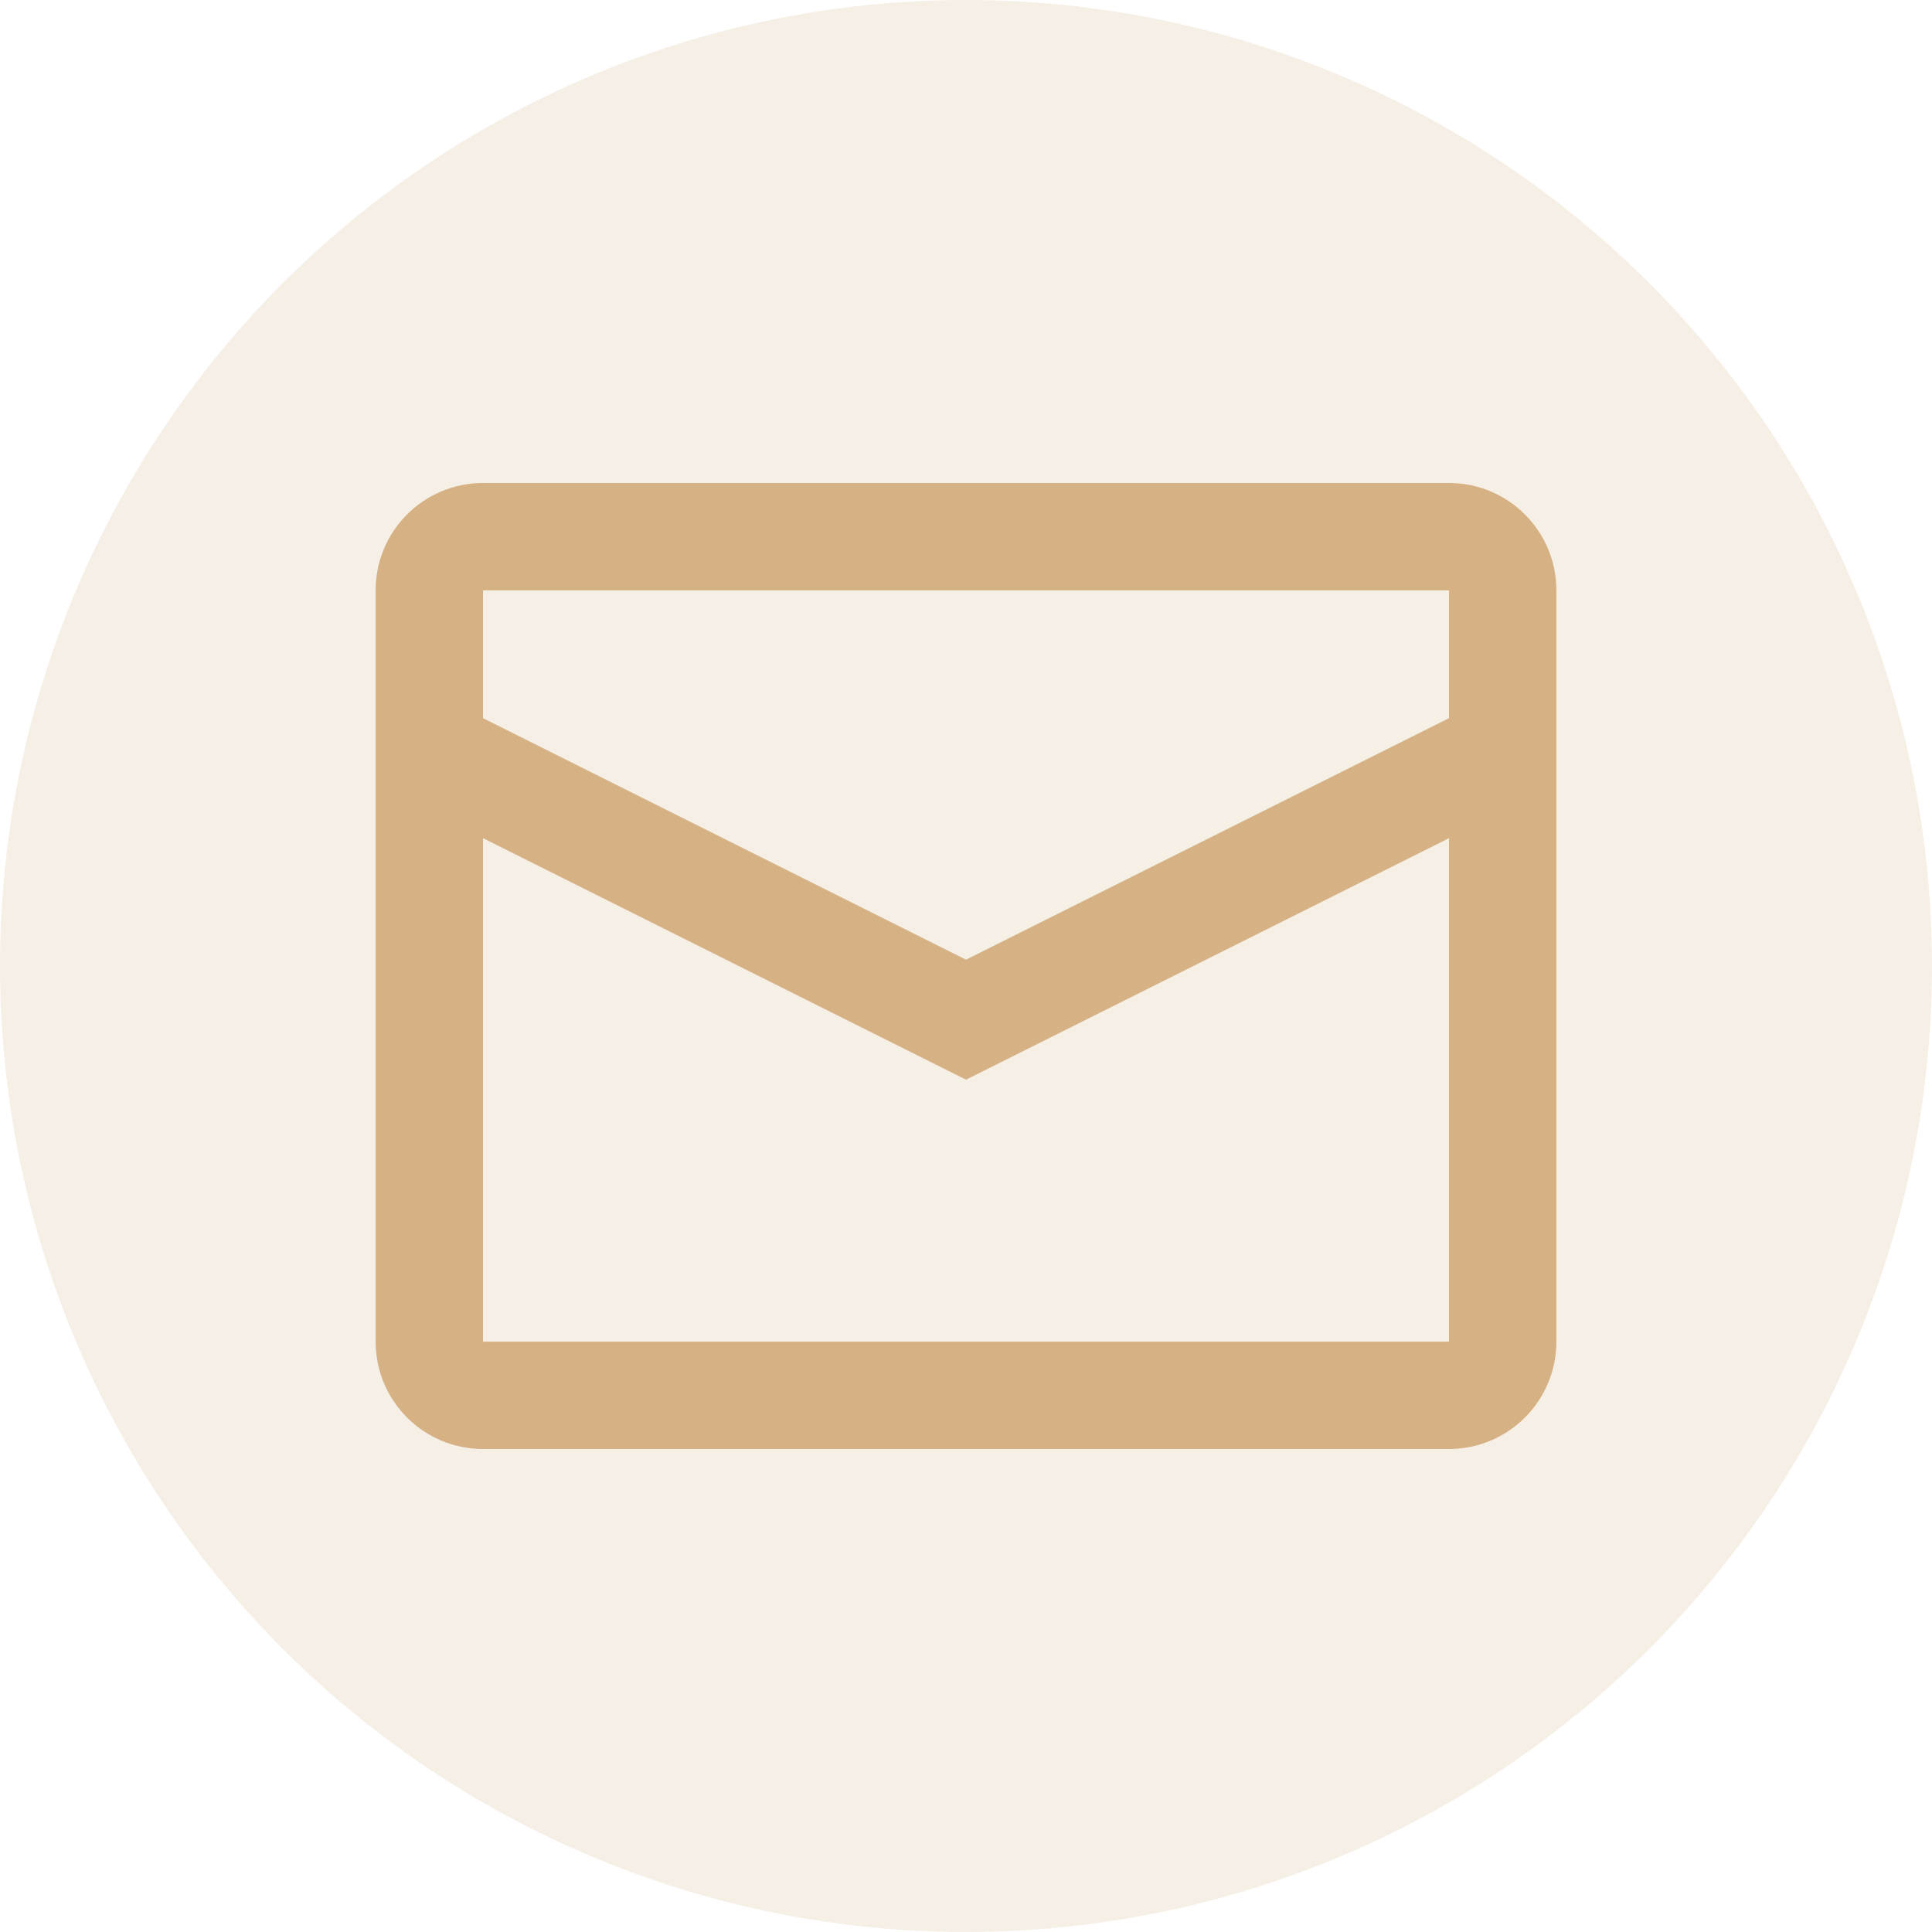 <svg width="30" height="30" viewBox="0 0 30 30" fill="none" xmlns="http://www.w3.org/2000/svg">
<path fill-rule="evenodd" clip-rule="evenodd" d="M7.5 7.5H22.5C23.42 7.5 24.167 8.246 24.167 9.167V20.833C24.167 21.754 23.42 22.5 22.5 22.5H7.5C6.579 22.5 5.833 21.754 5.833 20.833V9.167C5.833 8.246 6.579 7.5 7.5 7.5ZM7.5 13.015V20.833H22.5V13.015L15 16.765L7.5 13.015ZM7.5 11.152L15 14.902L22.5 11.152V9.167H7.5V11.152Z" fill="#D6B184"/>
<circle cx="15" cy="15" r="15" fill="#D6B184" fill-opacity="0.2"/>
</svg>
